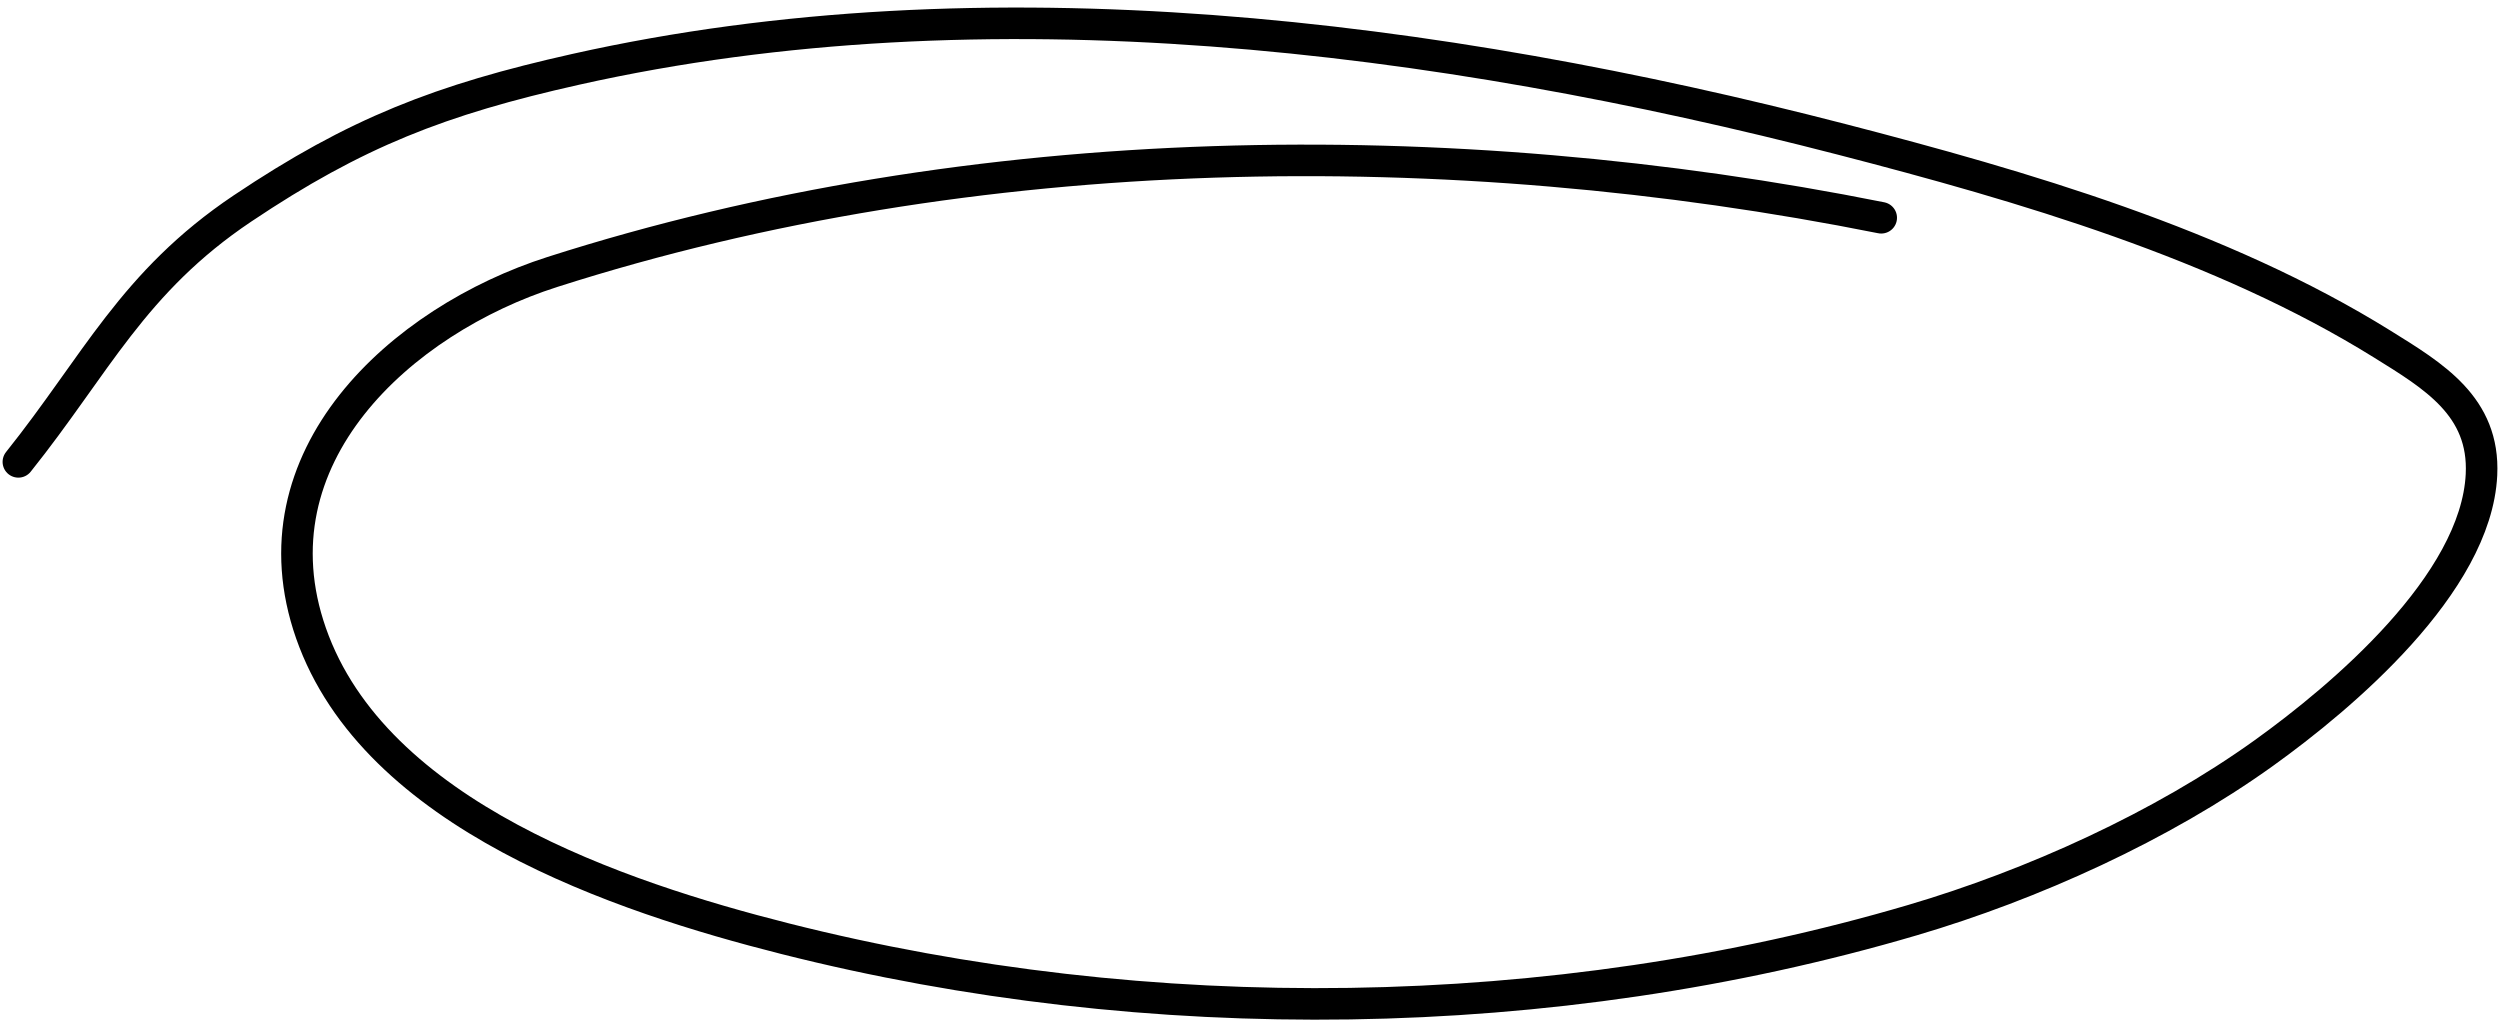 <svg width="214" height="88" viewBox="0 0 214 88" fill="none" xmlns="http://www.w3.org/2000/svg">
<path d="M161.033 18.641C124.158 11.266 83.423 11.716 47.272 23.284C34.339 27.422 21.354 39.129 26.621 54.199C32.07 69.788 53.083 76.778 67.189 80.348C98.289 88.22 132.899 87.846 163.721 78.76C173.965 75.74 185.032 70.742 193.781 64.463C200.438 59.685 211.961 49.994 212.415 40.635C212.699 34.788 208.32 32.188 203.923 29.455C190.144 20.889 173.145 15.938 157.612 11.92C123.163 3.008 84.433 -1.945 49.288 5.933C37.699 8.53 30.43 11.36 20.756 17.846C11.372 24.137 8.21 31.237 1.572 39.536" stroke="black" stroke-width="2.7" stroke-linecap="round"/>
</svg>
